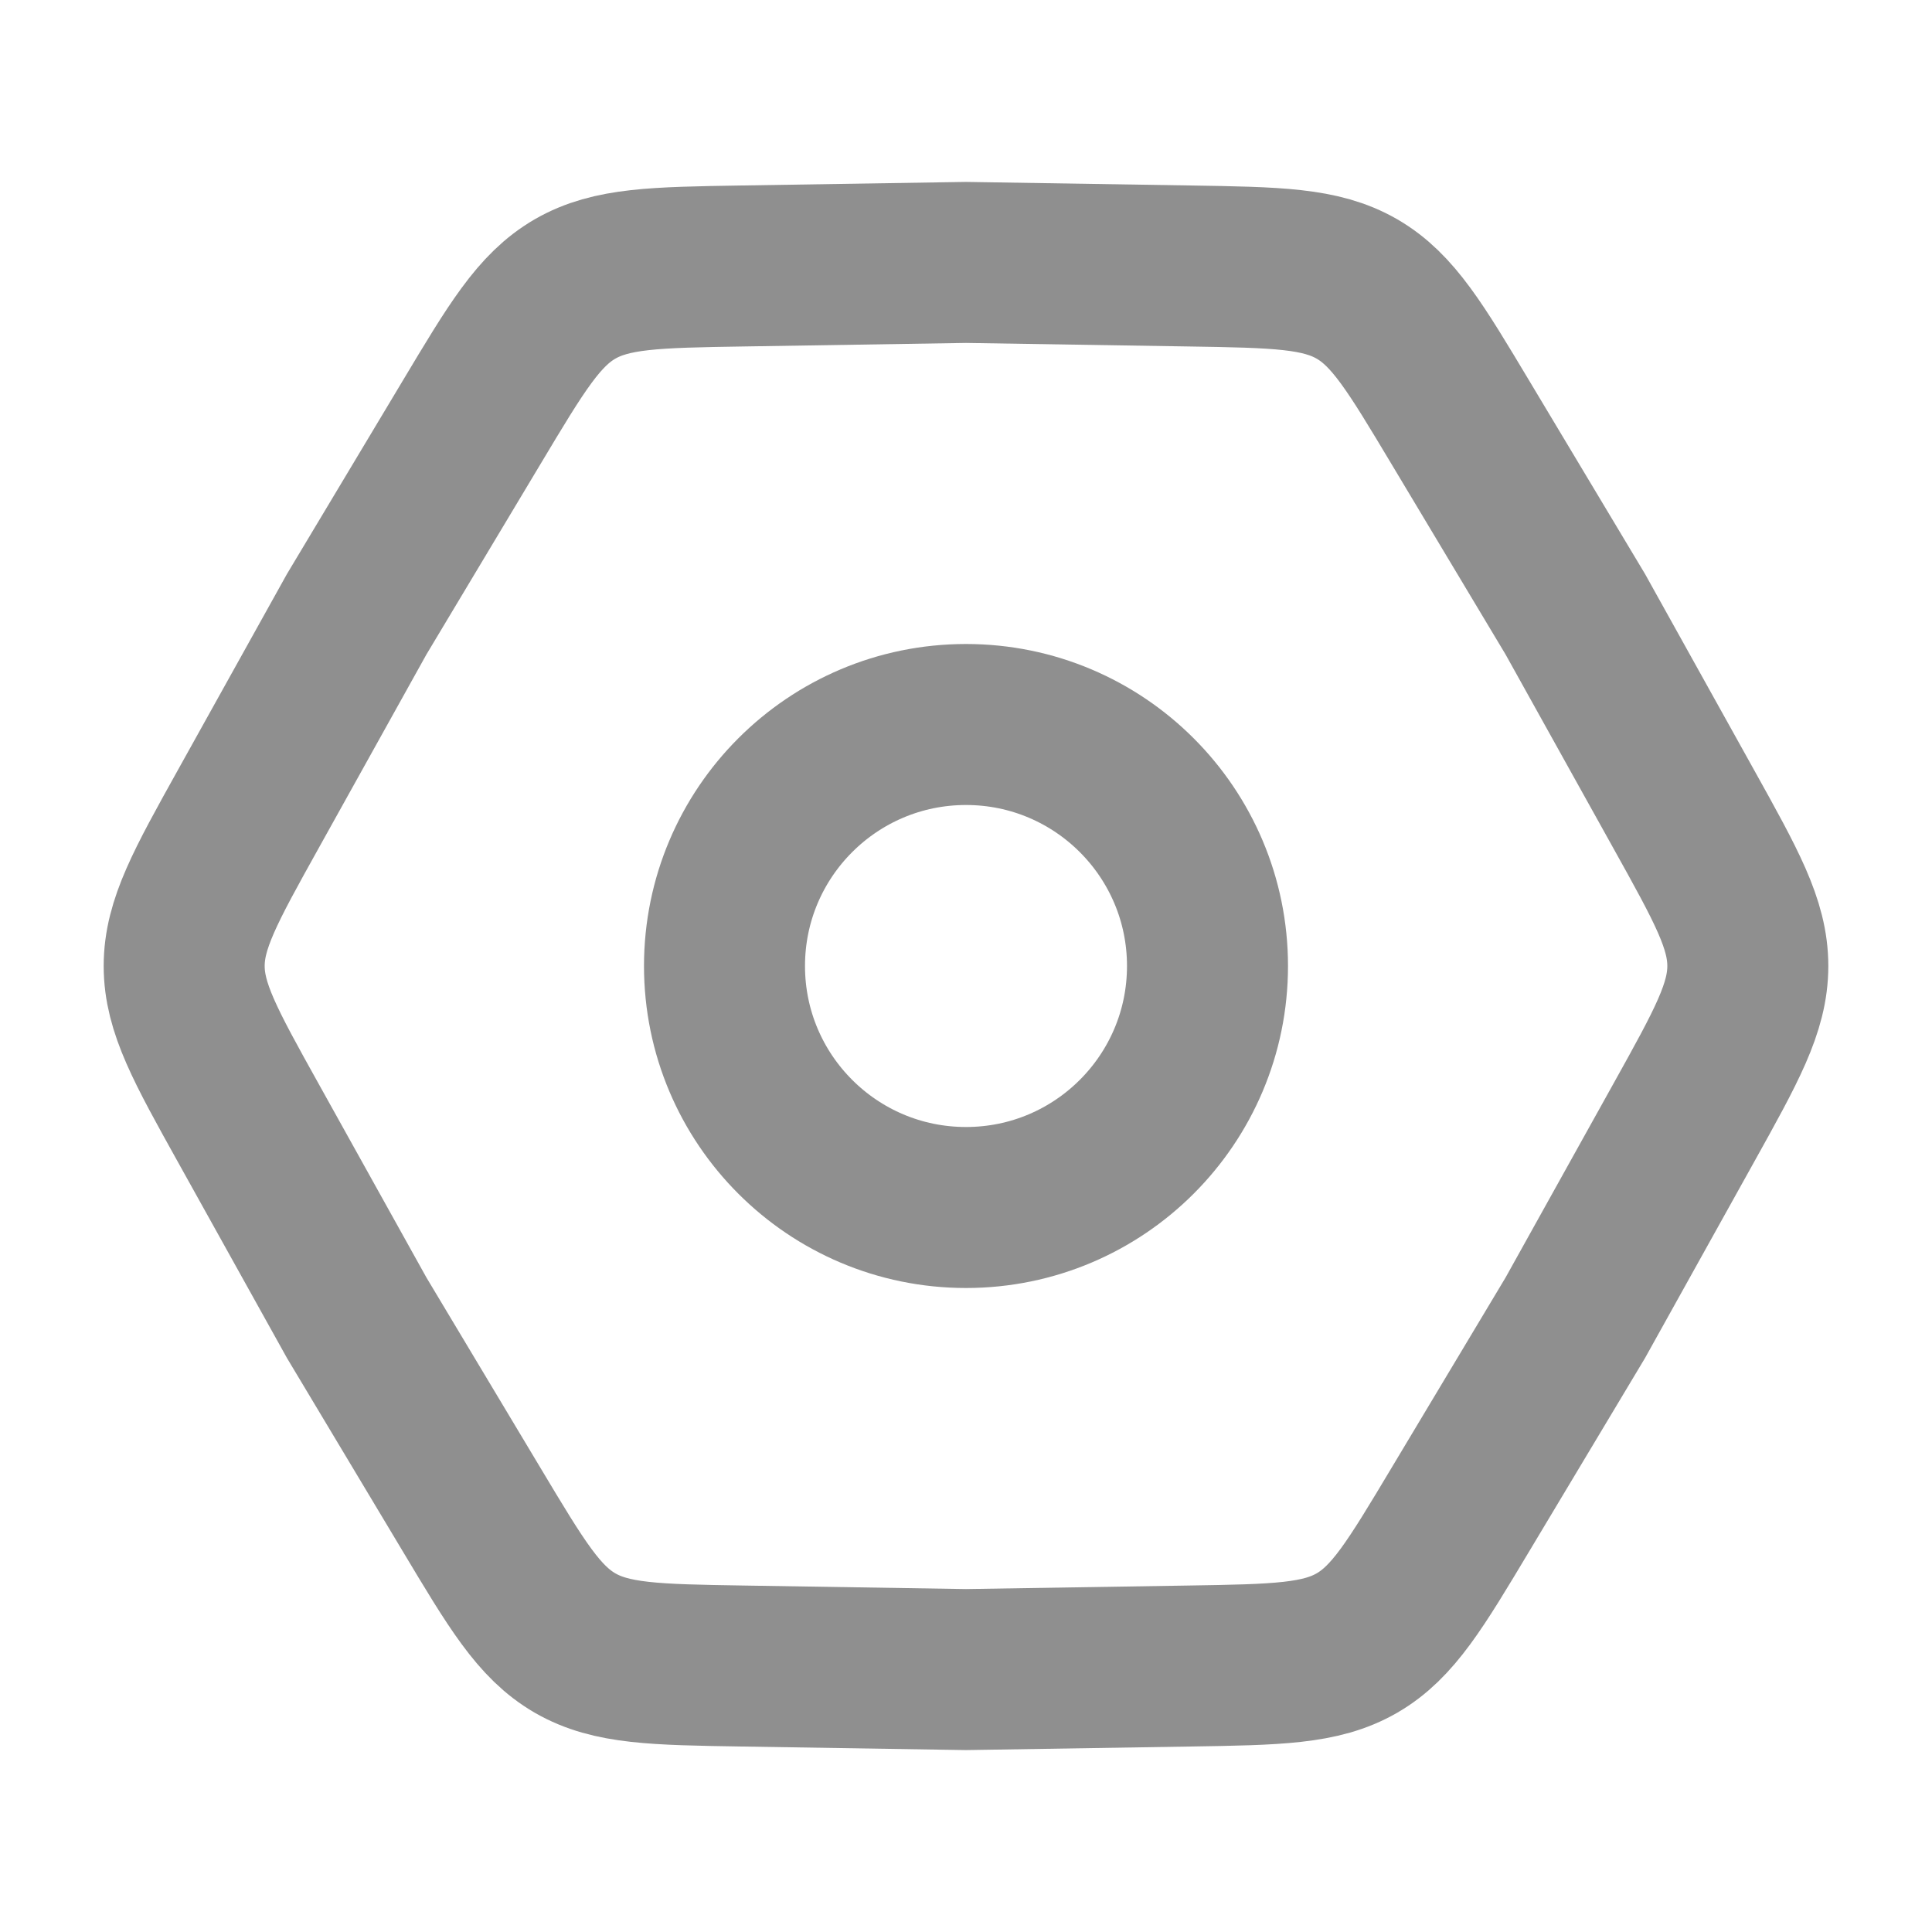 <svg width="18" height="18" viewBox="0 0 18 18" fill="none" xmlns="http://www.w3.org/2000/svg">
<path d="M2.311 10.458C1.915 9.746 1.716 9.389 1.716 9C1.716 8.611 1.915 8.254 2.311 7.542L3.323 5.723L4.393 3.937C4.812 3.237 5.021 2.887 5.358 2.692C5.695 2.498 6.103 2.491 6.919 2.478L9 2.445L11.081 2.478C11.897 2.491 12.305 2.498 12.642 2.692C12.979 2.887 13.188 3.237 13.607 3.937L14.677 5.723L15.689 7.542C16.085 8.254 16.284 8.611 16.284 9C16.284 9.389 16.085 9.746 15.689 10.458L14.677 12.277L13.607 14.063C13.188 14.763 12.979 15.113 12.642 15.308C12.305 15.502 11.897 15.509 11.081 15.522L9 15.555L6.919 15.522C6.103 15.509 5.695 15.502 5.358 15.308C5.021 15.113 4.812 14.763 4.393 14.063L3.323 12.277L2.311 10.458Z" stroke="#8F8F8F" stroke-width="1.5"/>
<circle cx="9" cy="9" r="2.25" stroke="#8F8F8F" stroke-width="1.5"/>
</svg>
